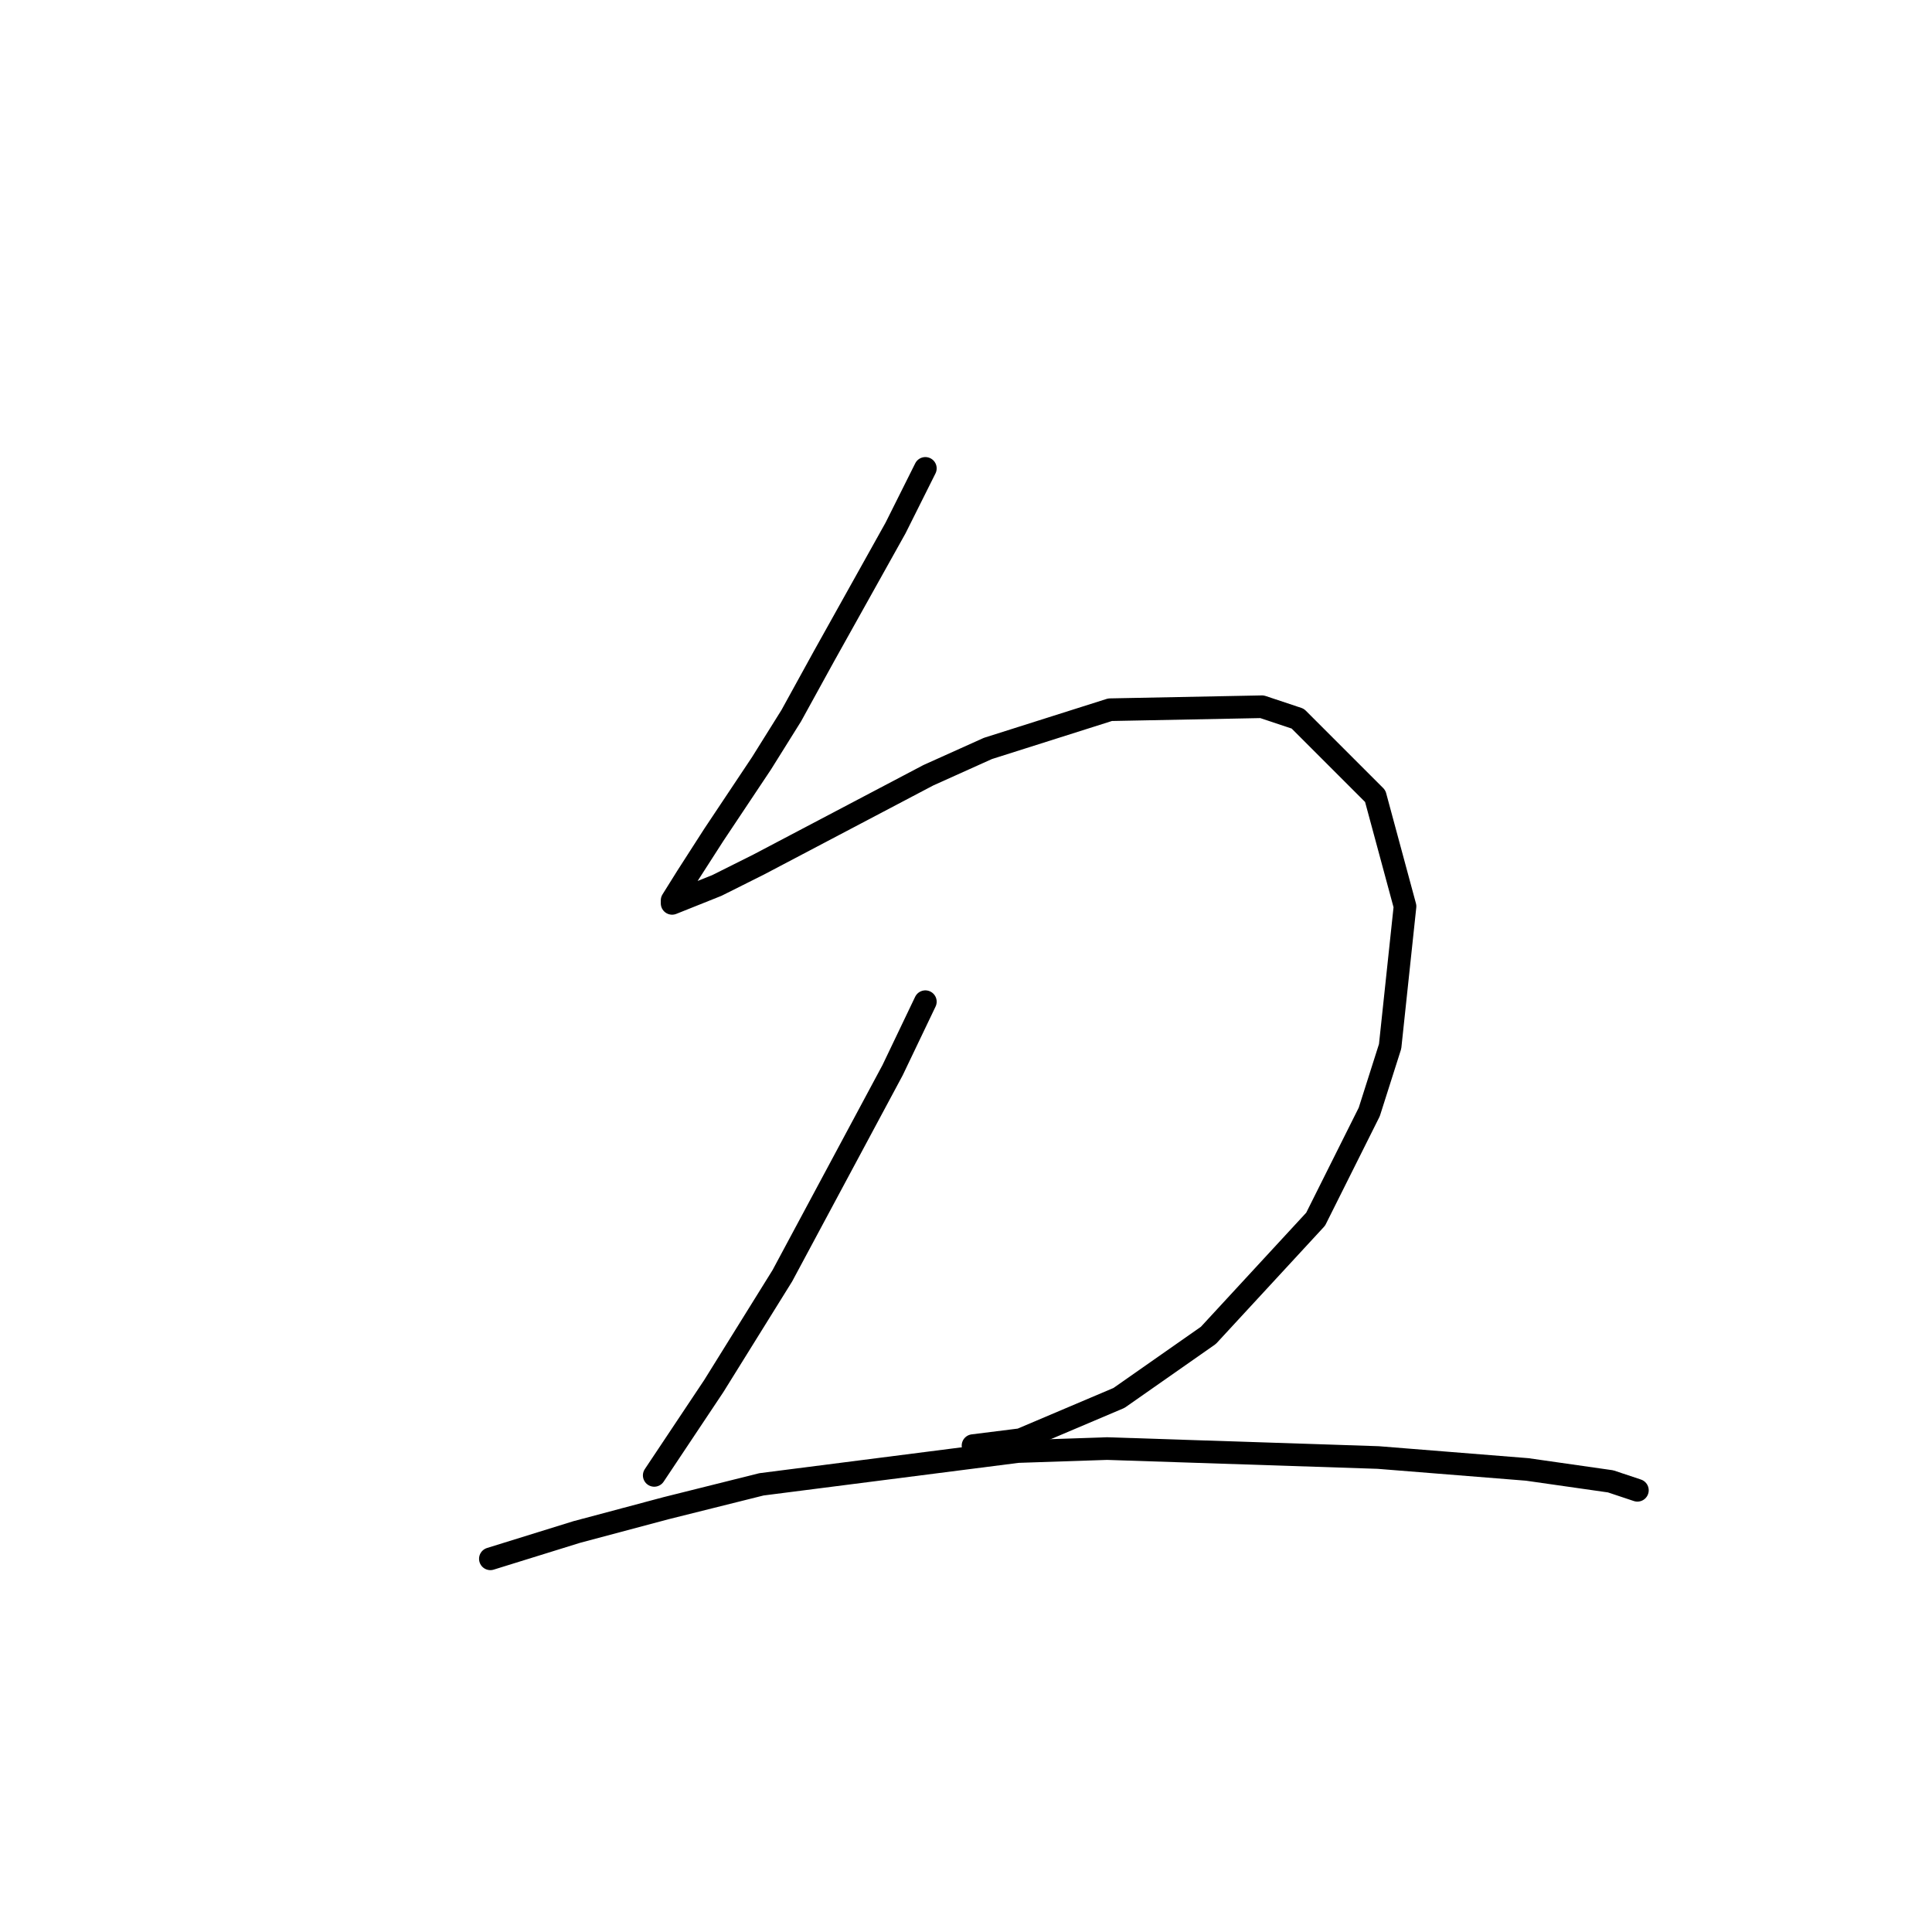 <?xml version="1.0" standalone="no"?>
    <svg width="256" height="256" xmlns="http://www.w3.org/2000/svg" version="1.1">
    <polyline stroke="black" stroke-width="3" stroke-linecap="round" fill="transparent" stroke-linejoin="round" points="122.614 62.064 118.666 69.96 109.191 86.935 104.849 94.83 100.901 101.147 94.585 110.621 91.032 116.148 89.058 119.306 89.058 119.701 94.979 117.333 100.506 114.569 123.008 102.726 130.904 99.173 147.089 94.041 167.223 93.646 171.96 95.225 182.224 105.489 186.172 120.096 184.198 138.65 181.435 147.335 174.329 161.547 160.117 176.943 148.274 185.233 135.246 190.76 128.93 191.55 128.93 191.55 " />
        <polyline stroke="black" stroke-width="3" stroke-linecap="round" fill="transparent" stroke-linejoin="round" points="122.614 132.729 118.271 141.808 103.664 169.048 94.585 183.654 86.689 195.497 86.689 195.497 " />
        <polyline stroke="black" stroke-width="3" stroke-linecap="round" fill="transparent" stroke-linejoin="round" points="64.977 206.551 76.425 202.998 88.268 199.84 100.901 196.682 134.852 192.339 146.695 191.944 182.619 193.129 202.358 194.708 213.411 196.287 216.964 197.471 216.964 197.471 " />
        </svg>